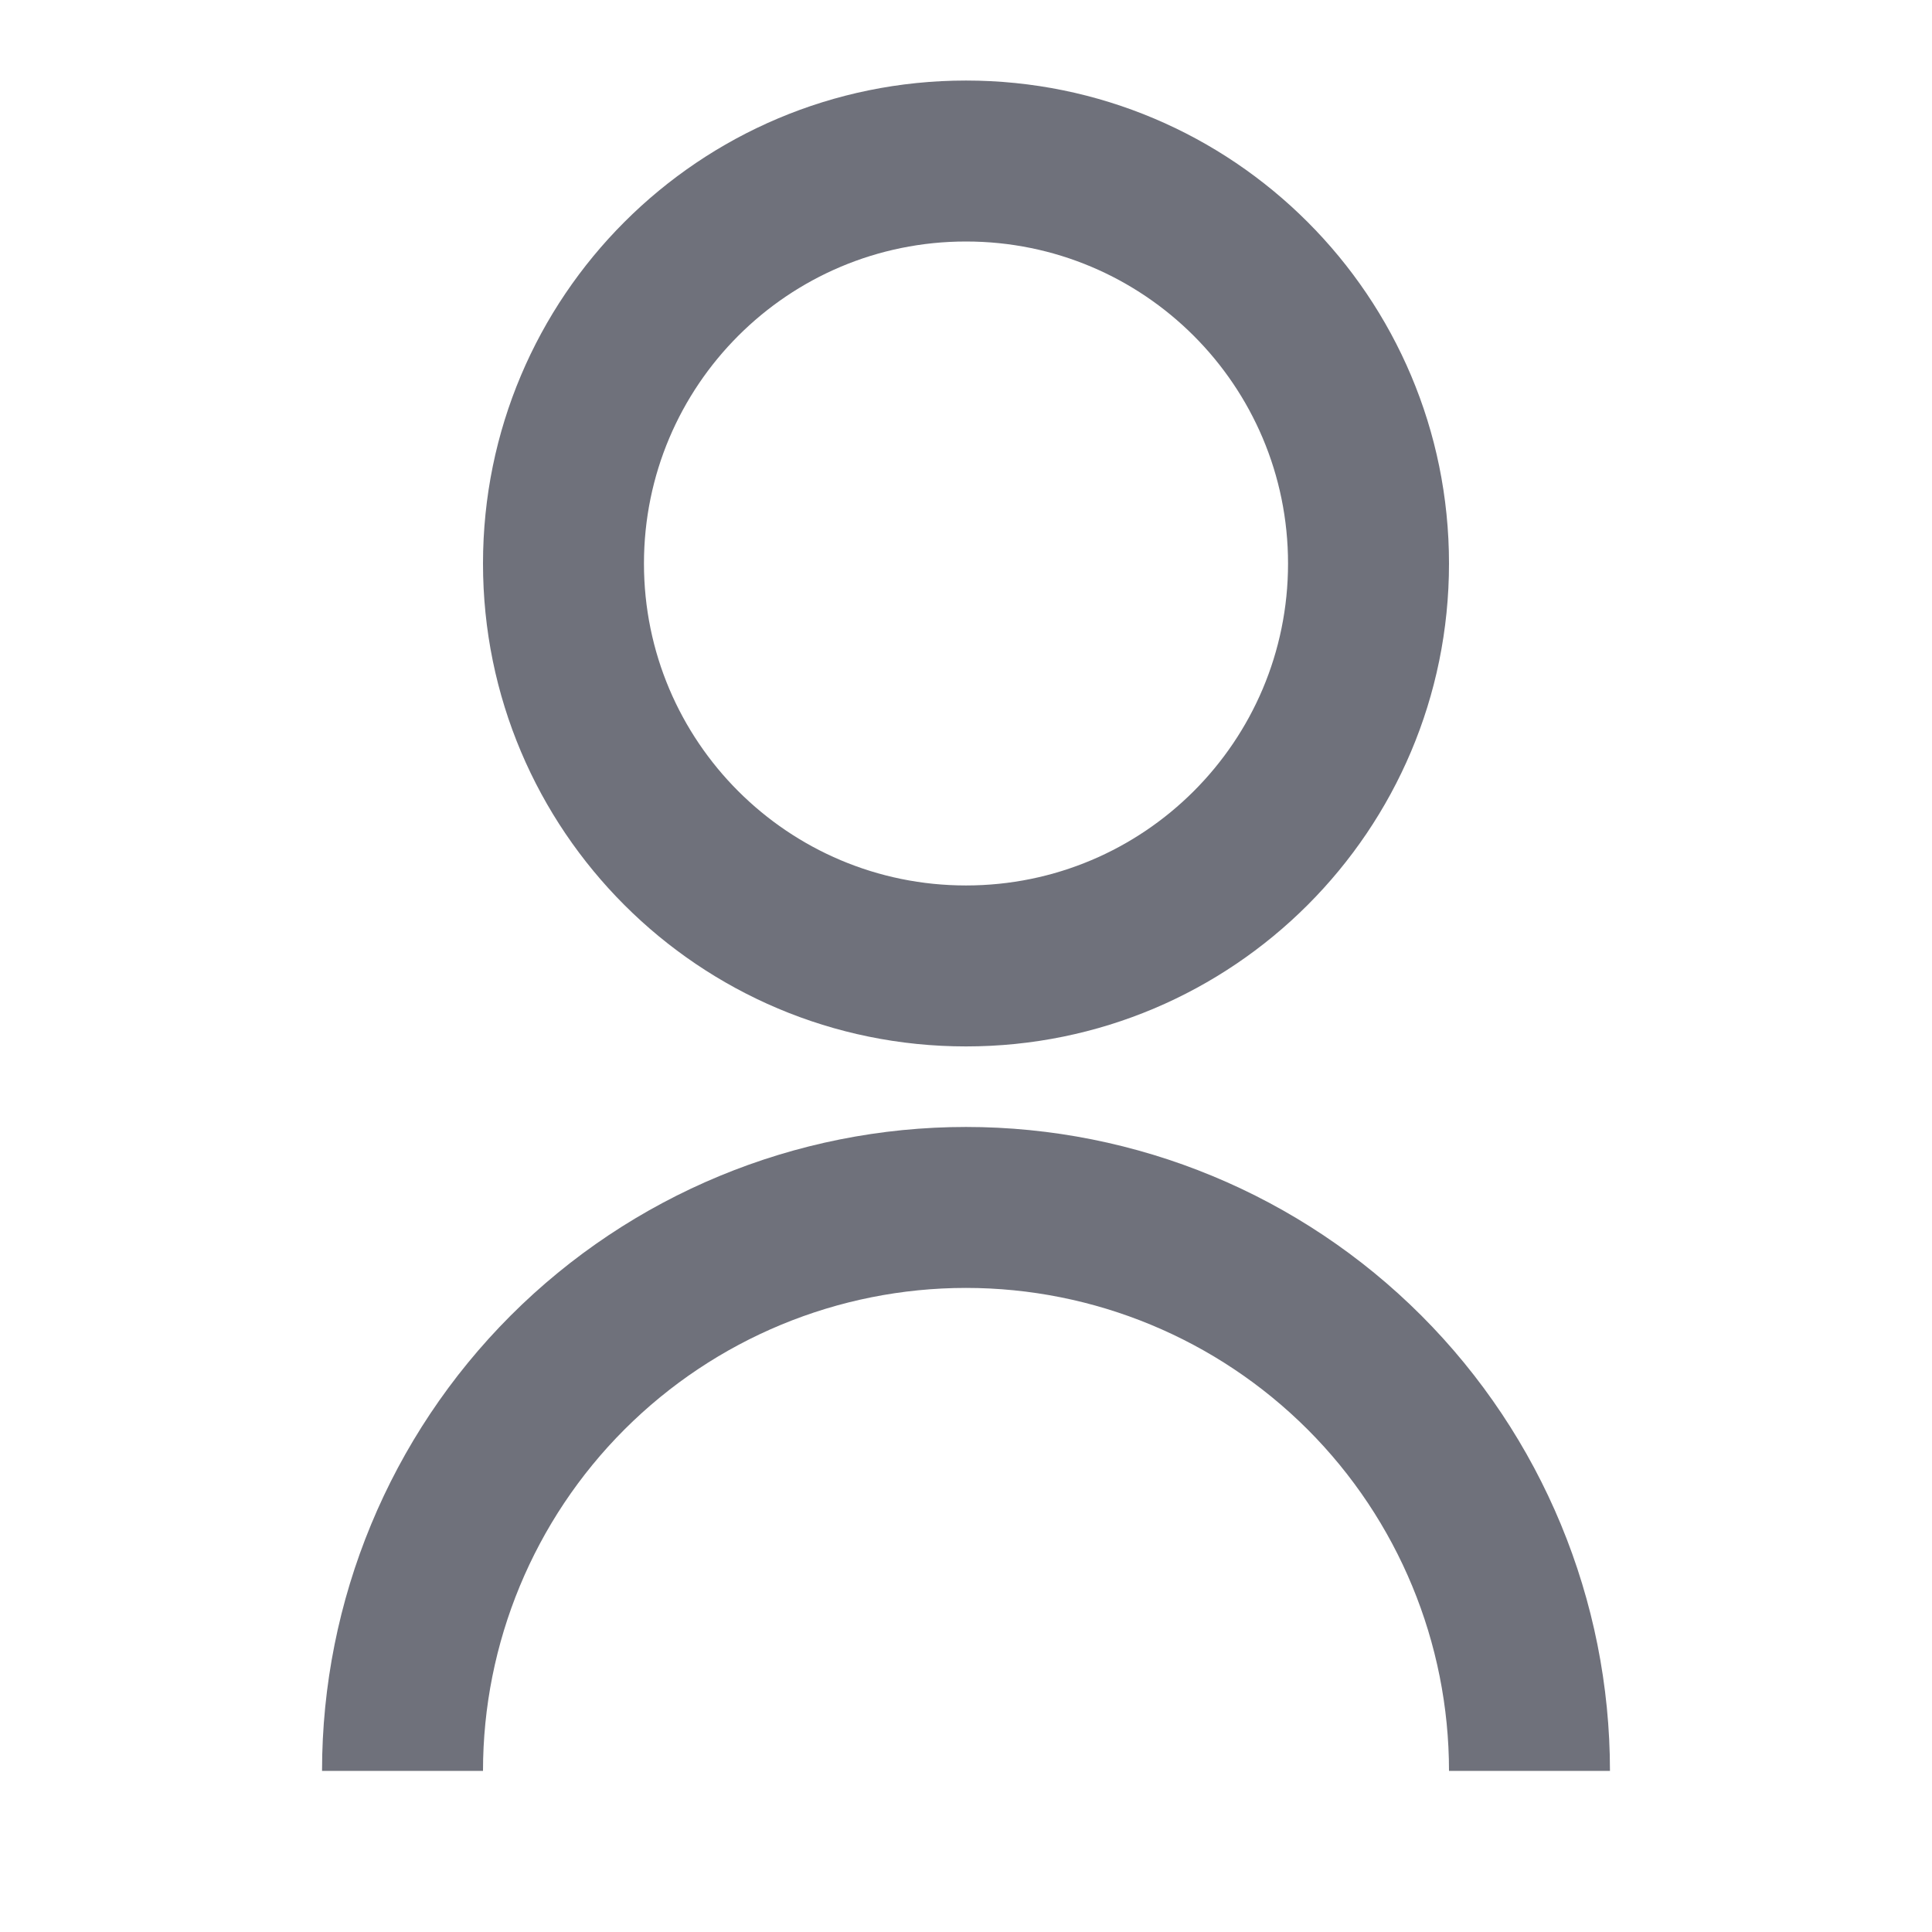 <svg width="16" height="16" viewBox="0 0 16 16" fill="none" xmlns="http://www.w3.org/2000/svg">
<path d="M2.667 14.666C2.667 13.252 3.229 11.896 4.229 10.895C5.229 9.895 6.586 9.333 8 9.333C9.415 9.333 10.771 9.895 11.771 10.895C12.771 11.896 13.333 13.252 13.333 14.666H12C12 13.606 11.579 12.588 10.829 11.838C10.078 11.088 9.061 10.666 8 10.666C6.939 10.666 5.922 11.088 5.172 11.838C4.422 12.588 4 13.606 4 14.666H2.667ZM8 8.666C5.79 8.666 4 6.877 4 4.667C4 2.457 5.79 0.667 8 0.667C10.21 0.667 12 2.457 12 4.667C12 6.877 10.21 8.666 8 8.666ZM8 7.333C9.473 7.333 10.667 6.14 10.667 4.667C10.667 3.193 9.473 2 8 2C6.527 2 5.333 3.193 5.333 4.667C5.333 6.14 6.527 7.333 8 7.333Z" fill="#0F1324" fill-opacity="0.6"/>
</svg>
